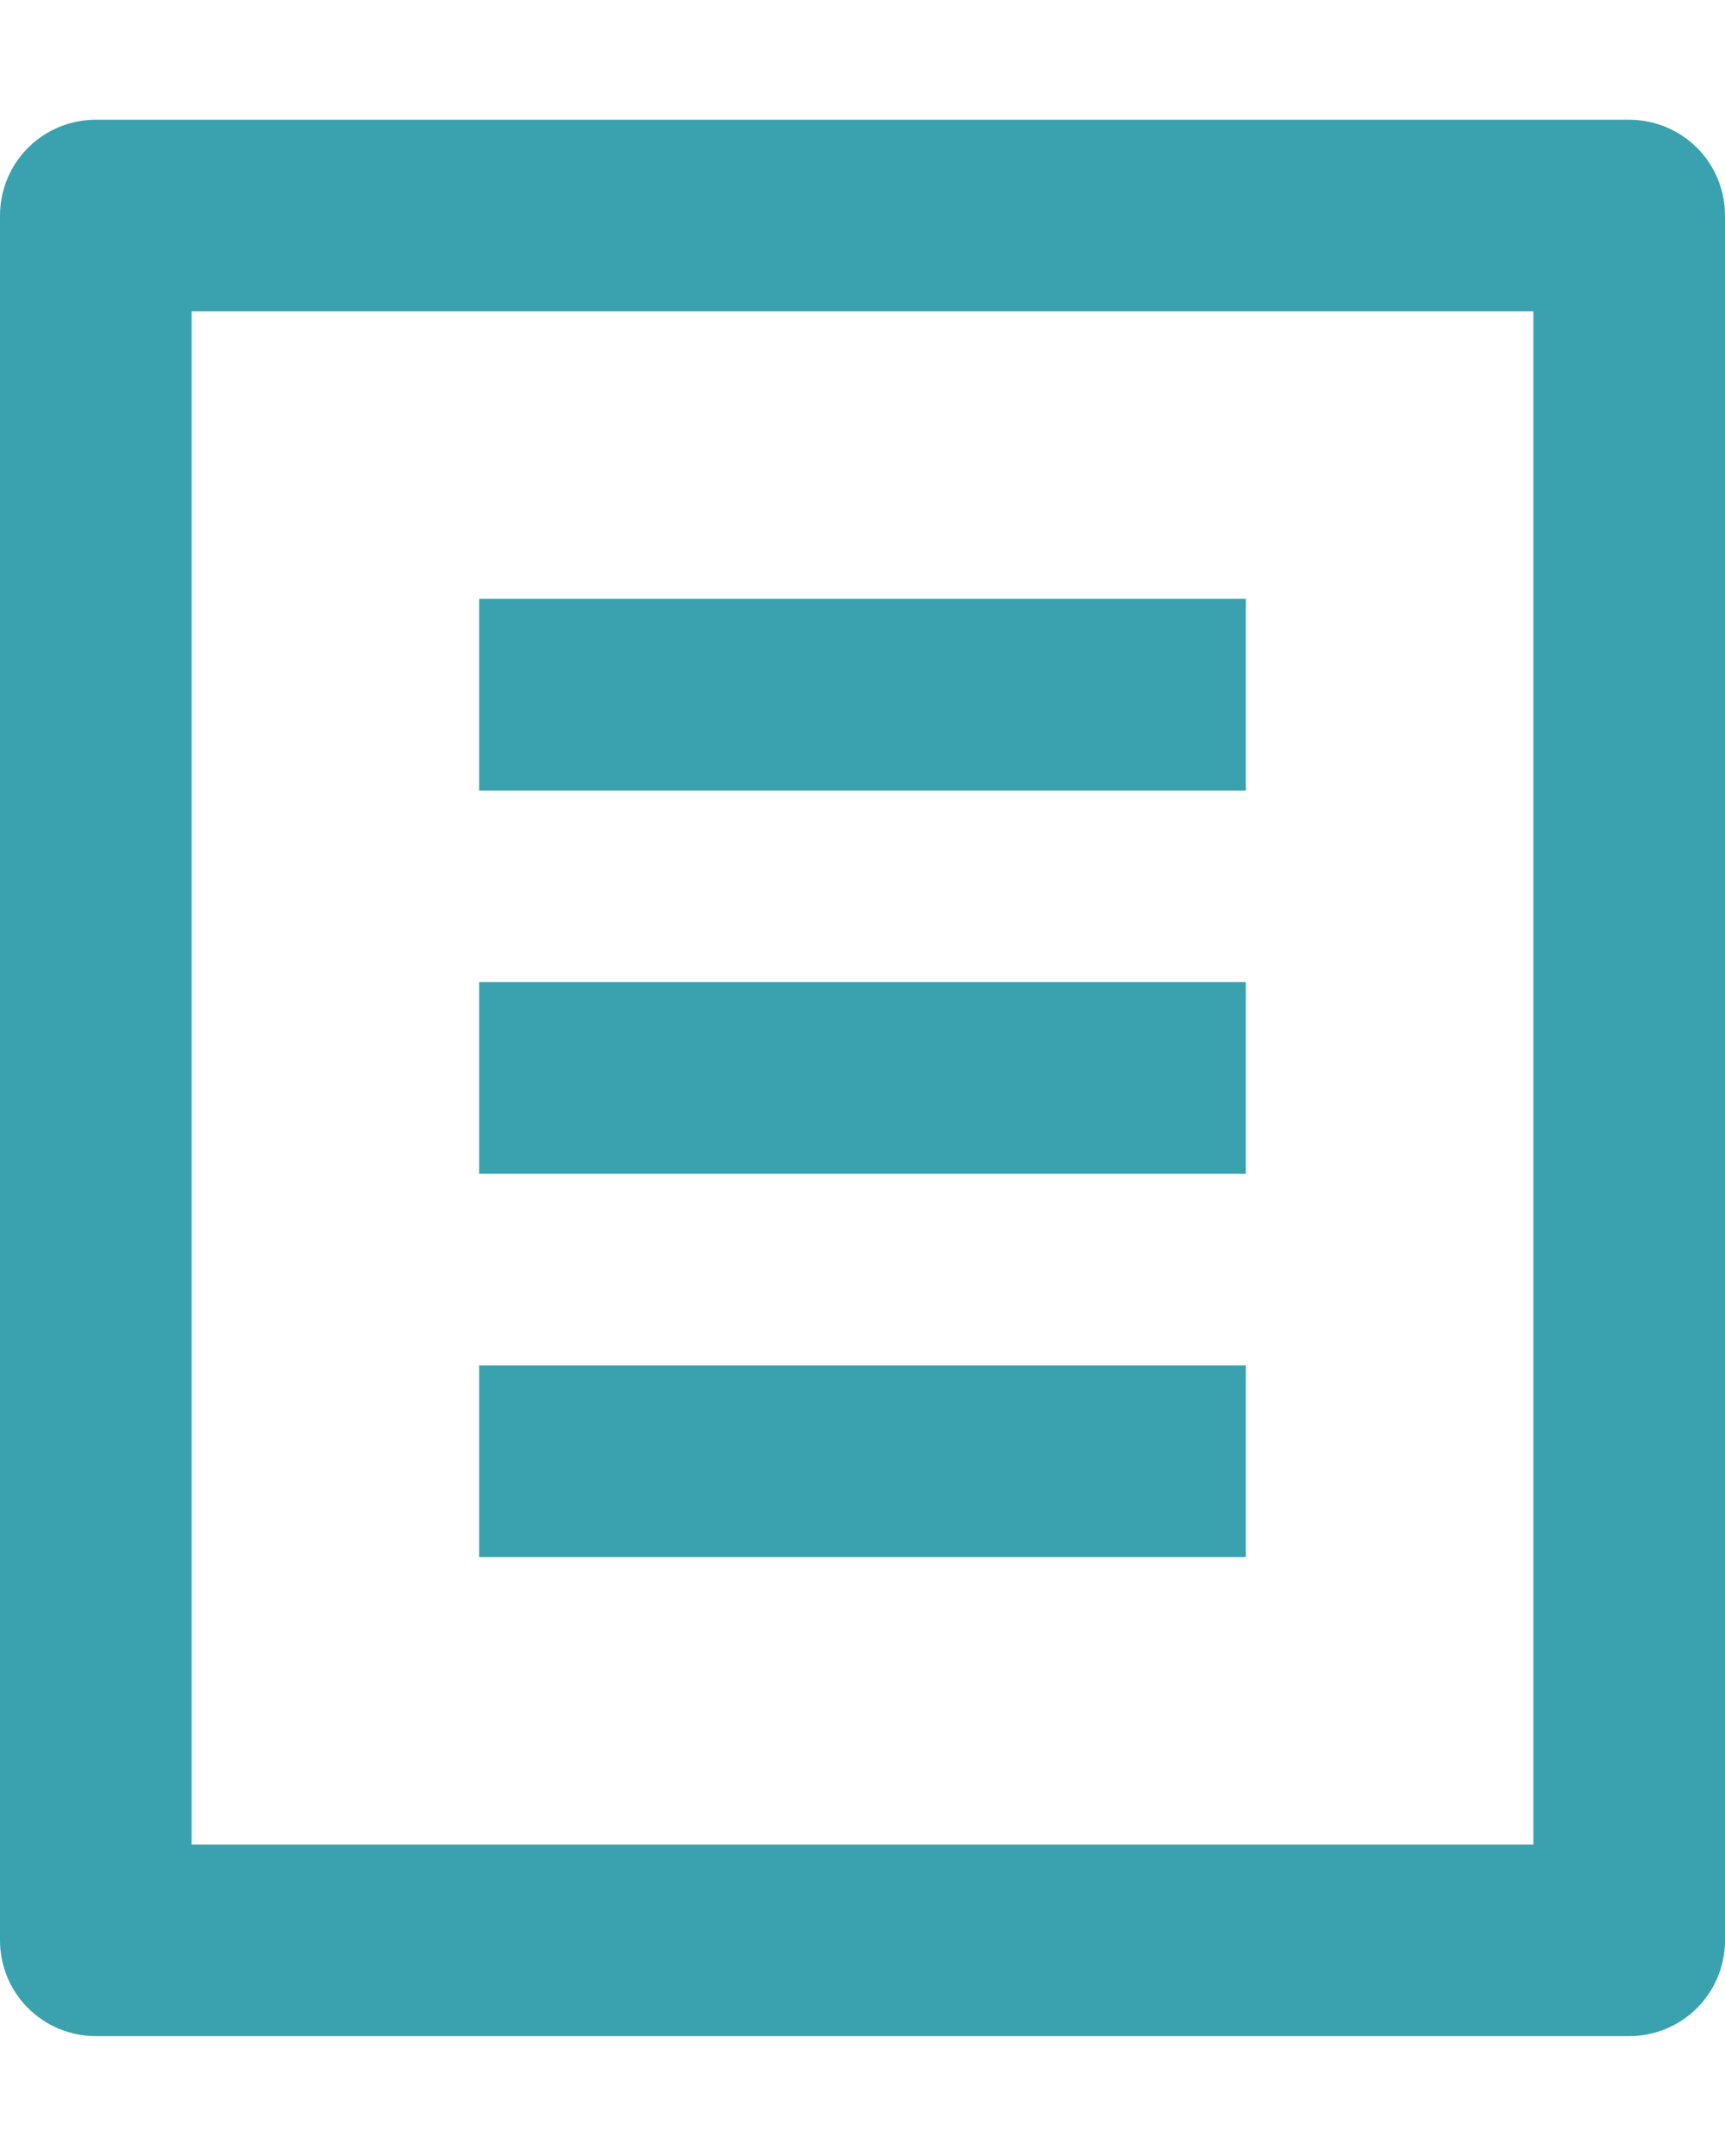 <svg width="12" height="15" viewBox="0 0 12 15" fill="none" xmlns="http://www.w3.org/2000/svg">
<path d="M11.333 14.166H0.667C0.49 14.166 0.32 14.096 0.195 13.971C0.07 13.846 0 13.677 0 13.5V1.5C0 1.323 0.07 1.153 0.195 1.028C0.32 0.903 0.49 0.833 0.667 0.833H11.333C11.51 0.833 11.68 0.903 11.805 1.028C11.93 1.153 12 1.323 12 1.5V13.5C12 13.677 11.93 13.846 11.805 13.971C11.68 14.096 11.51 14.166 11.333 14.166ZM10.667 12.833V2.166H1.333V12.833H10.667ZM3.333 4.166H8.667V5.5H3.333V4.166ZM3.333 6.833H8.667V8.166H3.333V6.833ZM3.333 9.5H8.667V10.833H3.333V9.5Z" fill="#39A2AE"/>
</svg>
